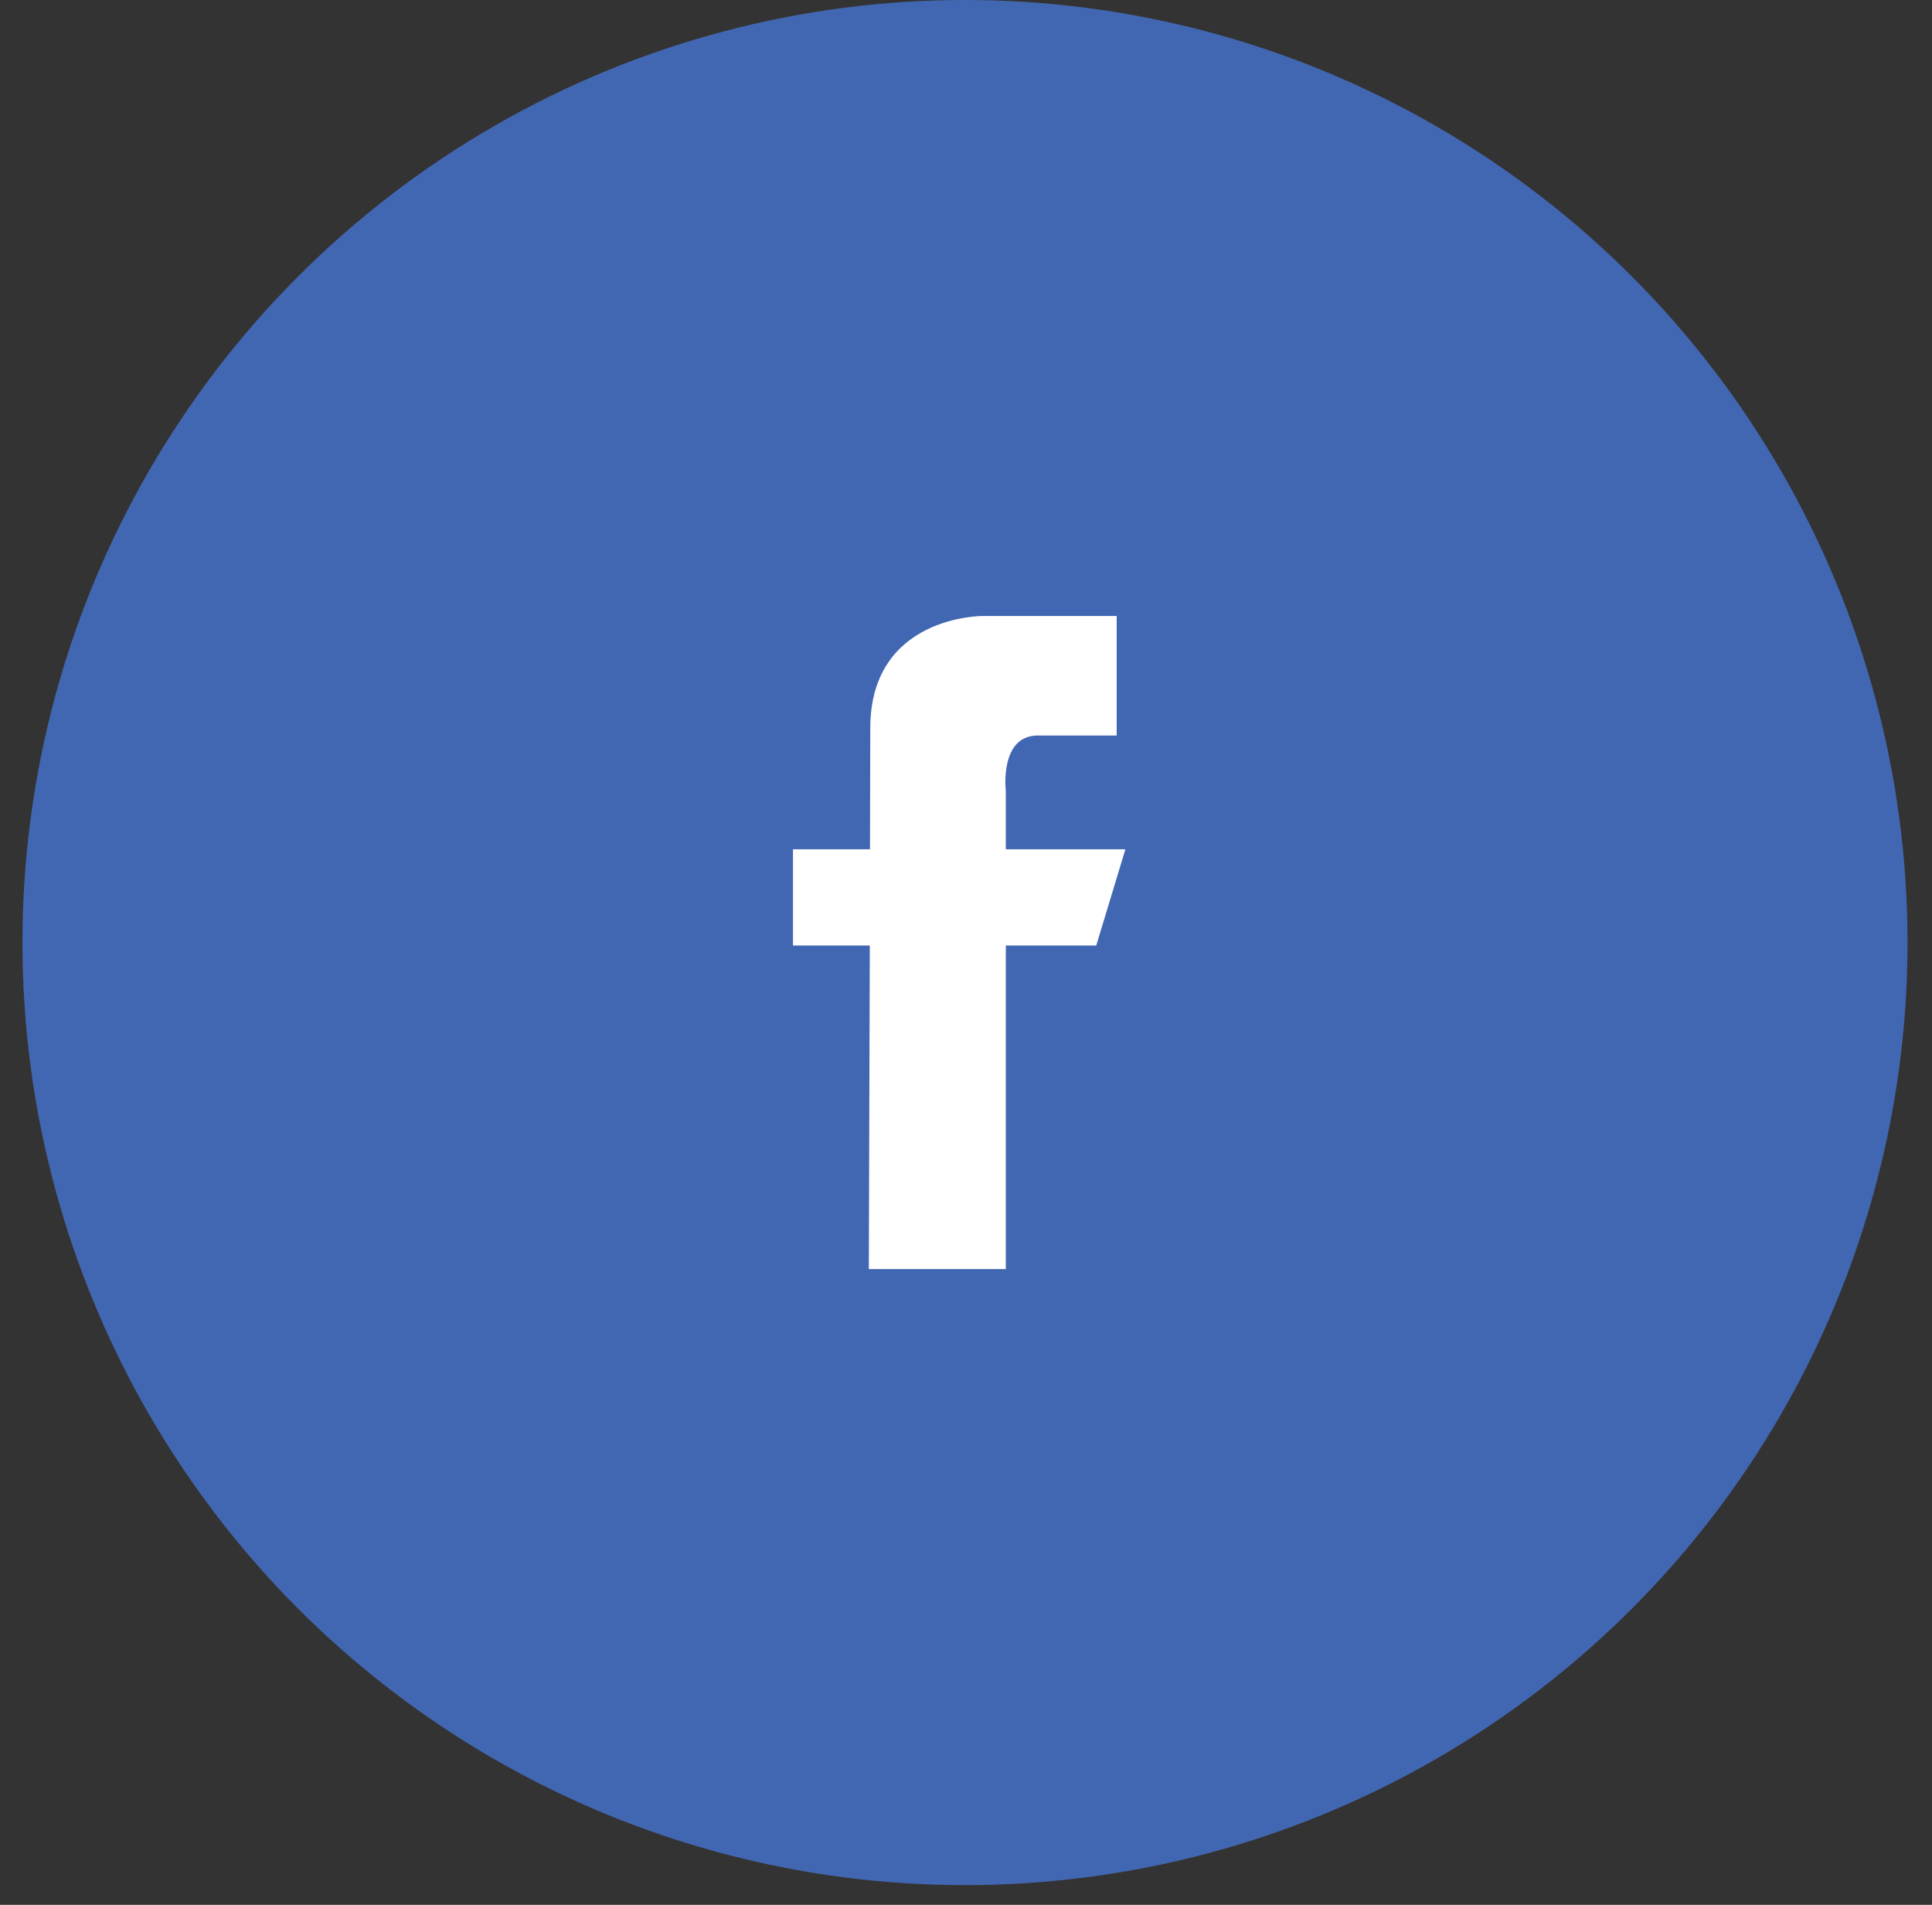 <svg width="71" height="70" viewBox="0 0 71 70" fill="none" xmlns="http://www.w3.org/2000/svg">
<rect x="0" y="0" width="71" height="70" fill="#333333" stroke="none"/>
<circle cx="35.463" cy="34.638" r="34.638" fill="#4267B2"/>
<g clip-path="url(#clip0_59_7277)">
<path d="M41.358 31.209H36.963V29.067C36.963 29.067 36.717 27.029 38.141 27.029C39.751 27.029 41.037 27.029 41.037 27.029V22.637H36.107C36.107 22.637 31.982 22.619 31.982 26.762C31.982 27.652 31.978 29.272 31.972 31.209H29.142V34.746H31.965C31.948 40.37 31.929 46.637 31.929 46.637H36.963V34.746H40.286L41.358 31.209Z" fill="white"/>
</g>
<defs>
<clipPath id="clip0_59_7277">
<rect width="24" height="24" fill="white" transform="translate(23.25 22.637)"/>
</clipPath>
</defs>
</svg>
